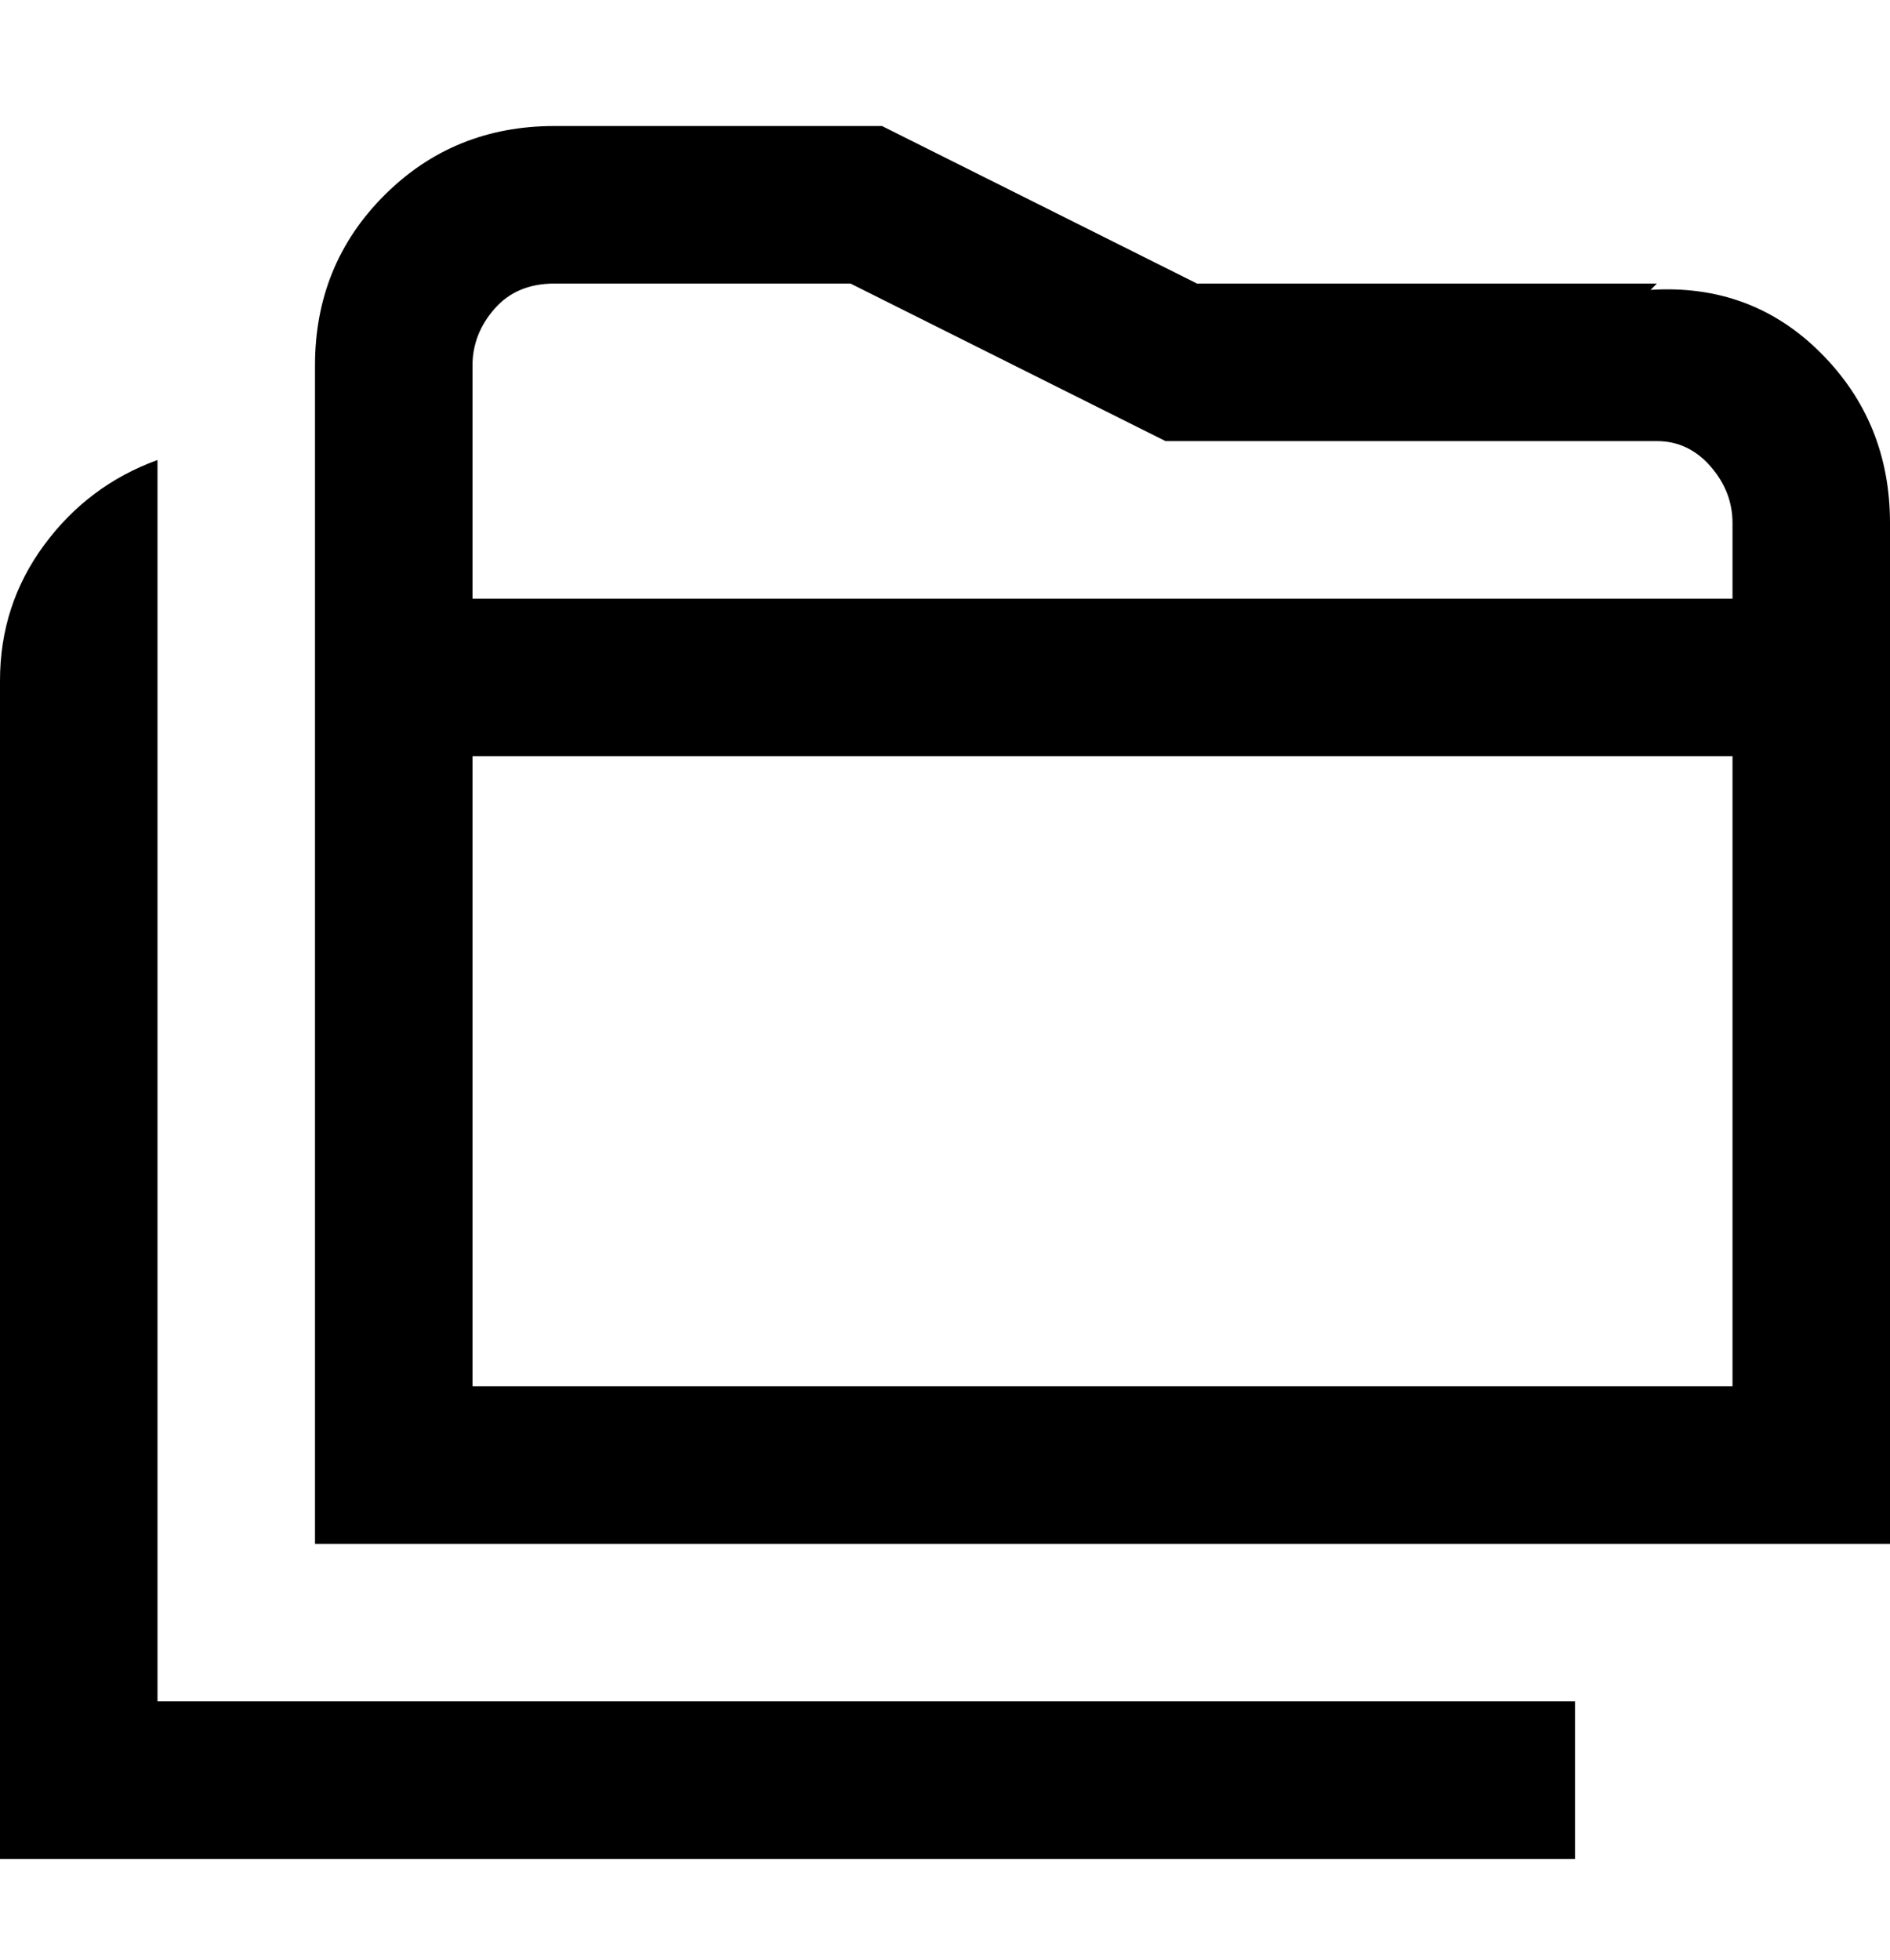 <svg viewBox="0 0 300 311" xmlns="http://www.w3.org/2000/svg"><path d="M263 45h-73l-50-25H88q-16 0-27 11T50 58v187h250V83q0-16-11-27t-27-10l1-1zM88 45h47l50 25h78q5 0 8.5 4t3.5 9v12H75V58q0-5 3.5-9t9.5-4zM75 220V120h200v100H75zm-50 50h225v25H0V108q0-12 7-21.5T25 73v197z"/></svg>